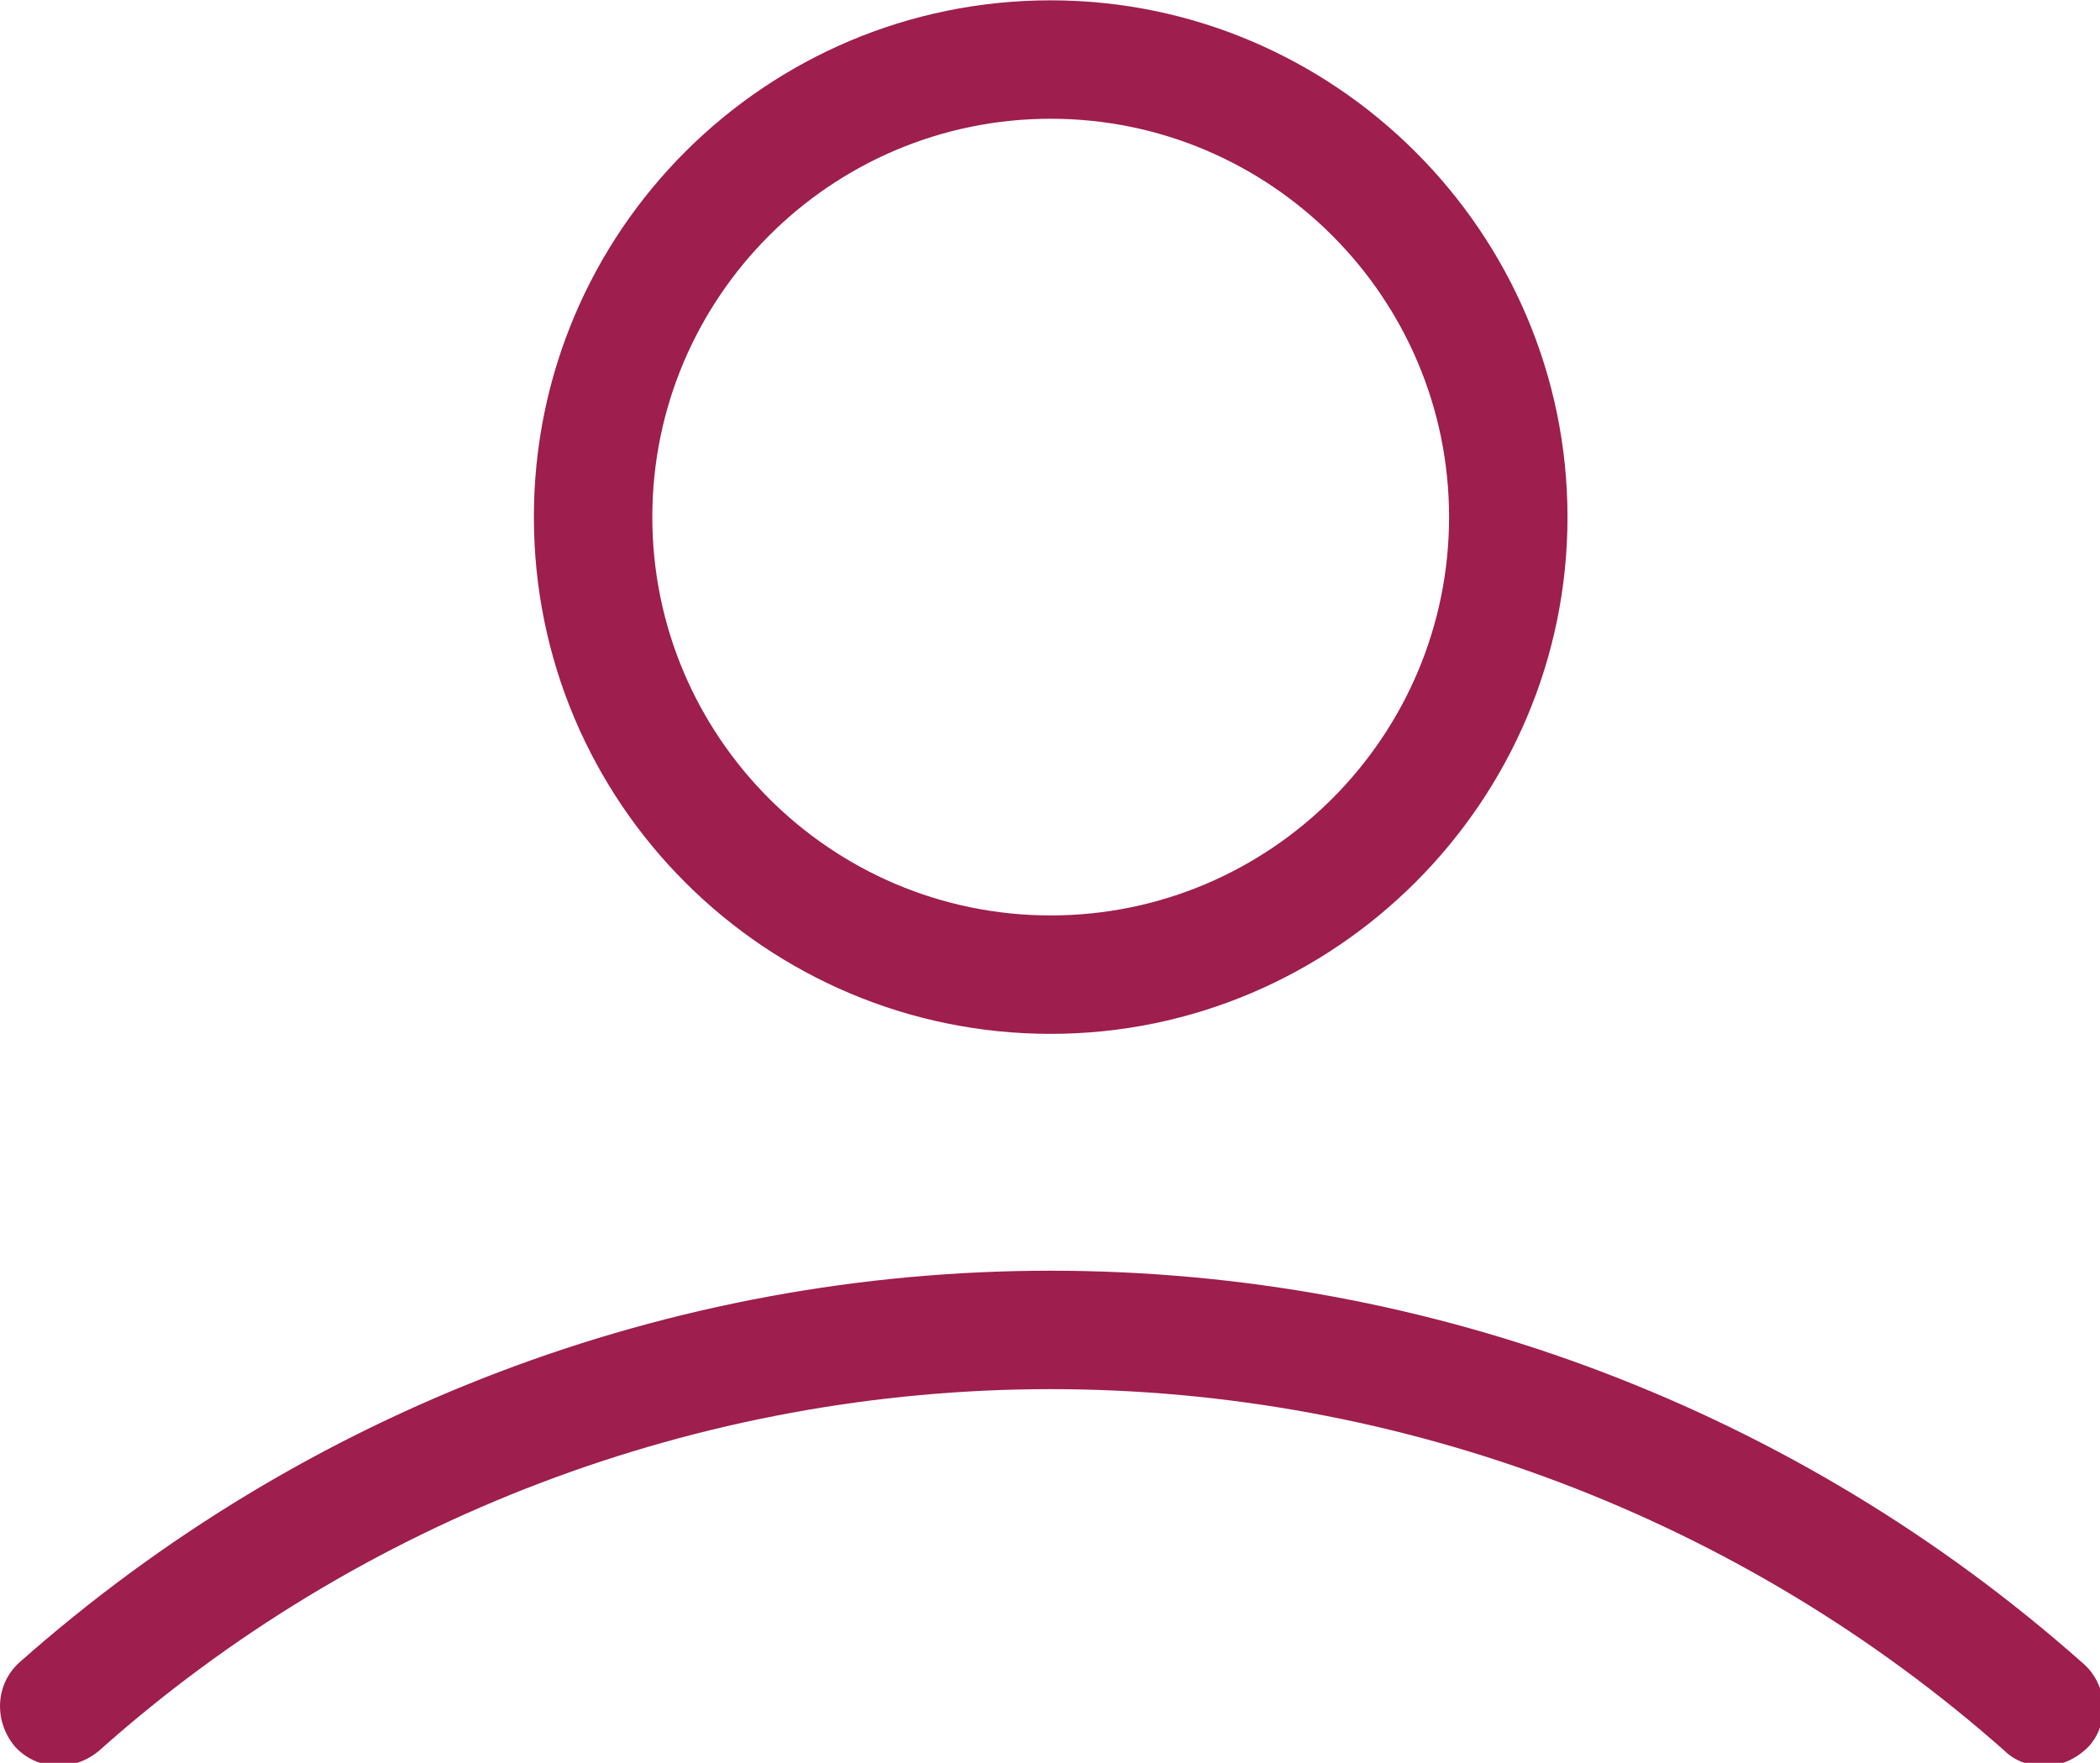 <?xml version="1.0" encoding="UTF-8" standalone="no"?>
<!-- Created with Inkscape (http://www.inkscape.org/) -->

<svg
   width="25.843mm"
   height="21.696mm"
   viewBox="0 0 25.843 21.696"
   version="1.1"
   id="svg1"
   xml:space="preserve"
   xmlns="http://www.w3.org/2000/svg"
   xmlns:svg="http://www.w3.org/2000/svg"><defs
     id="defs1" /><g
     id="layer1"
     transform="translate(-92.043,-137.652)"><g
       id="g1"
       transform="matrix(0.265,0,0,0.265,91.723,135.271)"><path
         class="st0"
         d="M 8.5,87.7"
         id="path1" /><g
         id="g3">
	<path
   d="M 50,57 C 63.2,57 74,46.2 74,33 74,19.8 63.2,9 50,9 36.8,9 26,19.7 26,33 26,46.3 36.8,57 50,57 Z M 50,14.5 C 60.2,14.5 68.5,22.8 68.5,33 68.5,43.2 60.2,51.5 50,51.5 39.8,51.5 31.5,43.2 31.5,33 31.5,22.8 39.8,14.5 50,14.5 Z"
   id="path2"
   style="fill:#9e1e4d;fill-opacity:1" />
	<path
   d="M 97.9,86.2 C 84.7,74.5 67.7,68 50,68 32.3,68 15.3,74.5 2.1,86.2 c -1.1,1 -1.2,2.7 -0.2,3.9 1,1.1 2.7,1.2 3.9,0.2 C 17.9,79.5 33.7,73.5 50,73.5 c 16.3,0 32.1,6 44.3,16.8 0.5,0.5 1.2,0.7 1.8,0.7 0.8,0 1.5,-0.3 2.1,-0.9 1,-1.1 0.9,-2.9 -0.3,-3.9 z"
   id="path3"
   style="fill:#9e1e4d;fill-opacity:1" />
</g></g></g><style
     type="text/css"
     id="style1">
	.st0{fill:none;stroke:#000000;stroke-width:5;stroke-miterlimit:10;}
</style></svg>
